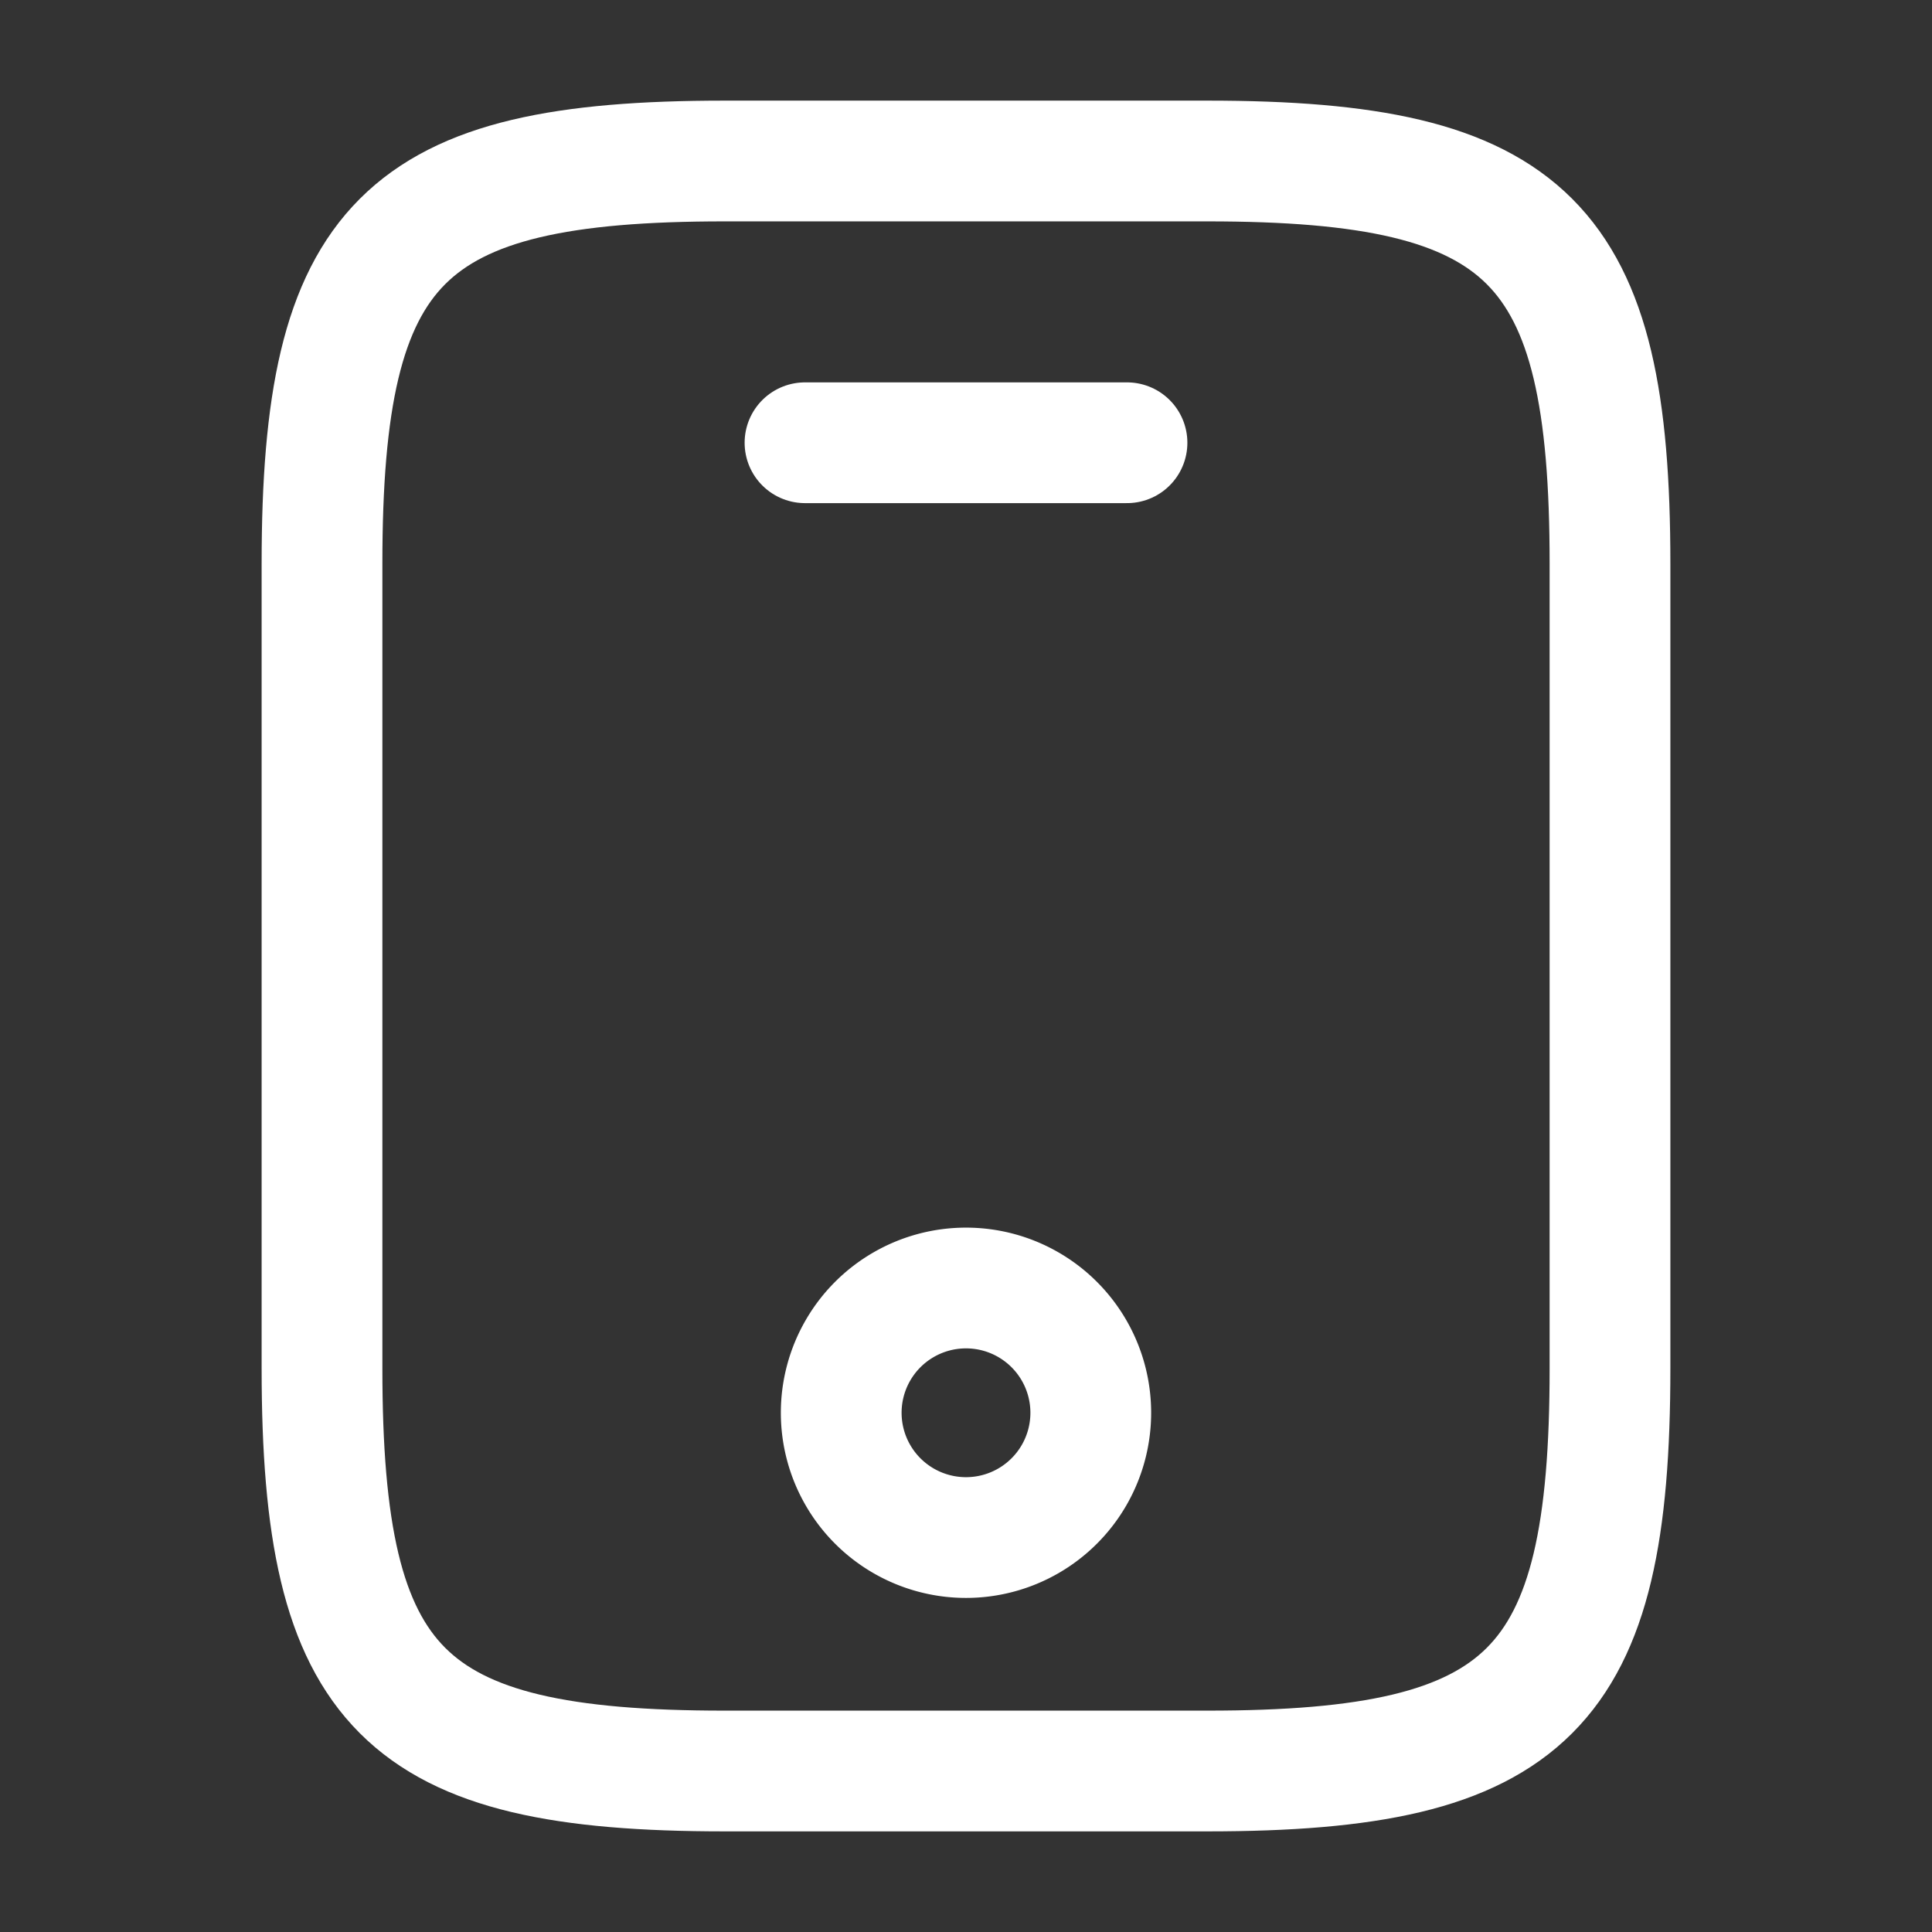 <svg width="24" height="24" fill="none" xmlns="http://www.w3.org/2000/svg"><rect width="100%" height="100%" fill="#333333" stroke="none"/><path d="M20 7v10c0 4-1 5-5 5H9c-4 0-5-1-5-5V7c0-4 1-5 5-5h6c4 0 5 1 5 5zm-6-1.5h-4" stroke="#fff" stroke-width="1.5" stroke-linecap="round" stroke-linejoin="round"/><path d="M12 19.1a1.55 1.55 0 100-3.1 1.55 1.55 0 000 3.1z" stroke="#fff" stroke-width="1.5" stroke-linecap="round" stroke-linejoin="round"/></svg>